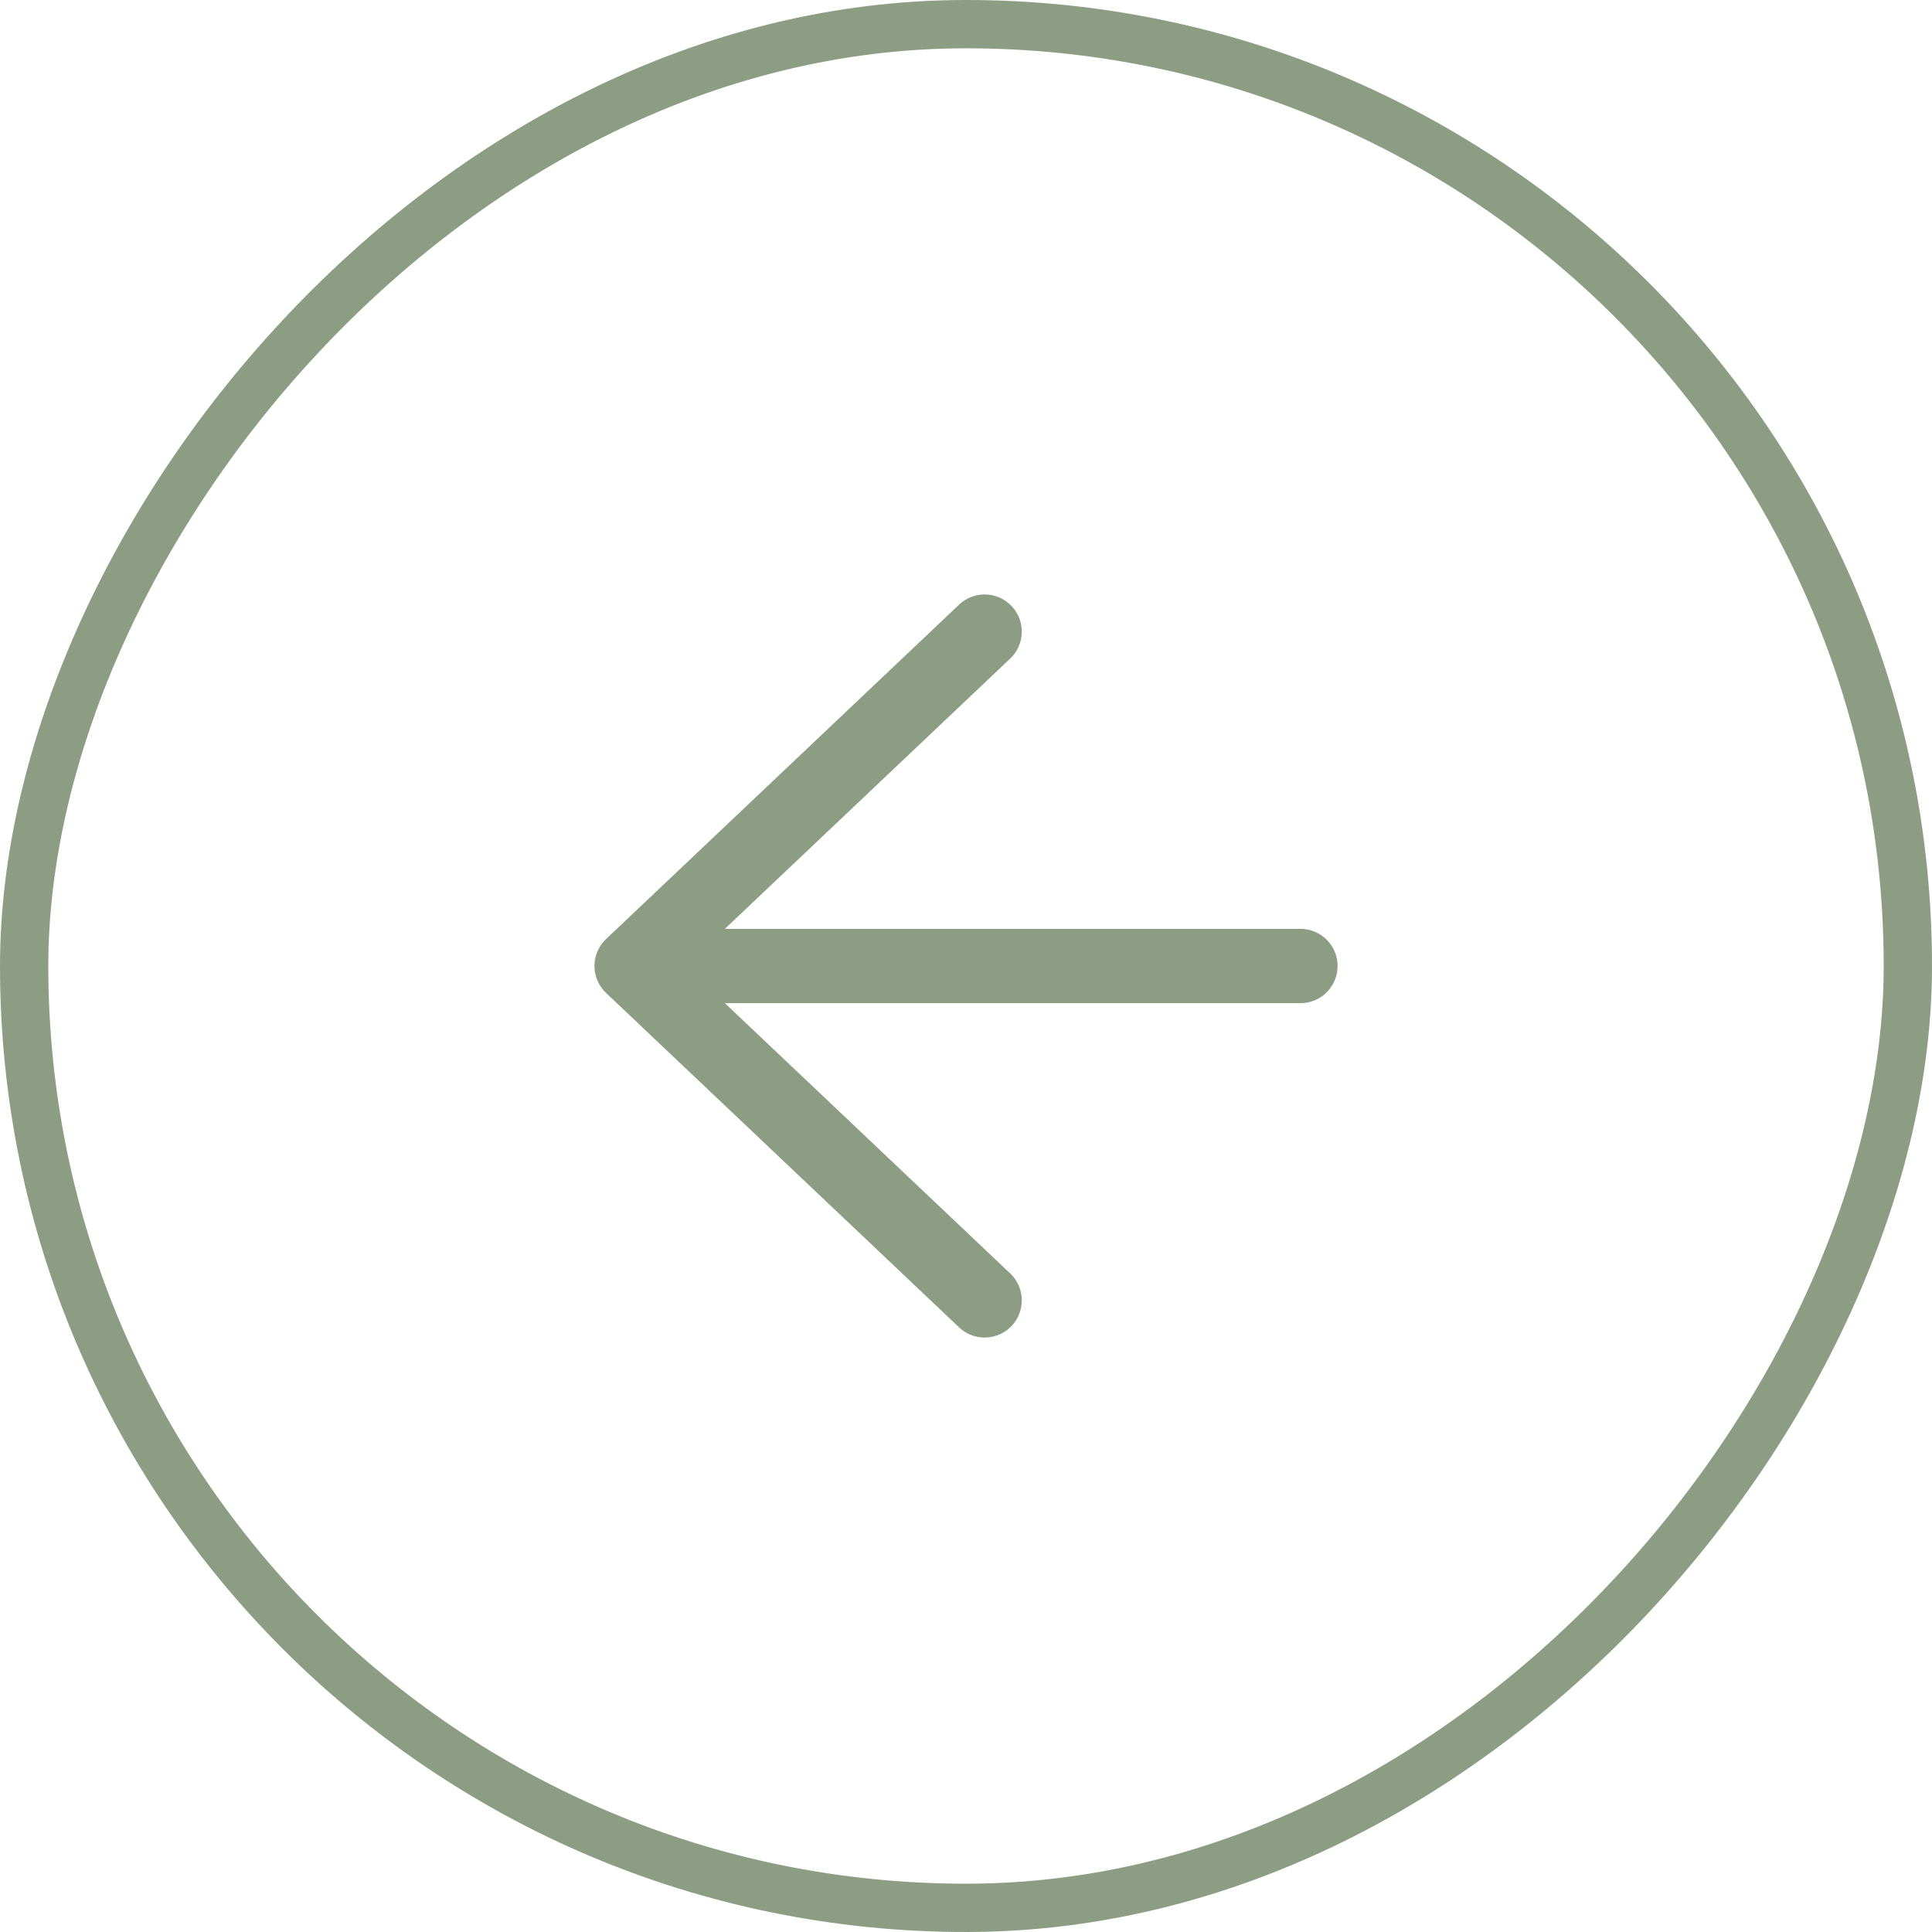 <svg width="80" height="80" viewBox="0 0 80 80" fill="none" xmlns="http://www.w3.org/2000/svg">
<rect x="-1" y="1" width="78" height="78" rx="39" transform="matrix(-1 0 0 1 78 0)" stroke="#1C3D08" stroke-opacity="0.5" stroke-width="2"/>
<path d="M53.848 40H40.771H26.155M26.155 40L40.771 26.154M26.155 40L40.771 53.846" stroke="#1C3D08" stroke-opacity="0.5" stroke-width="3.077" stroke-linecap="round" stroke-linejoin="round"/>
</svg>
